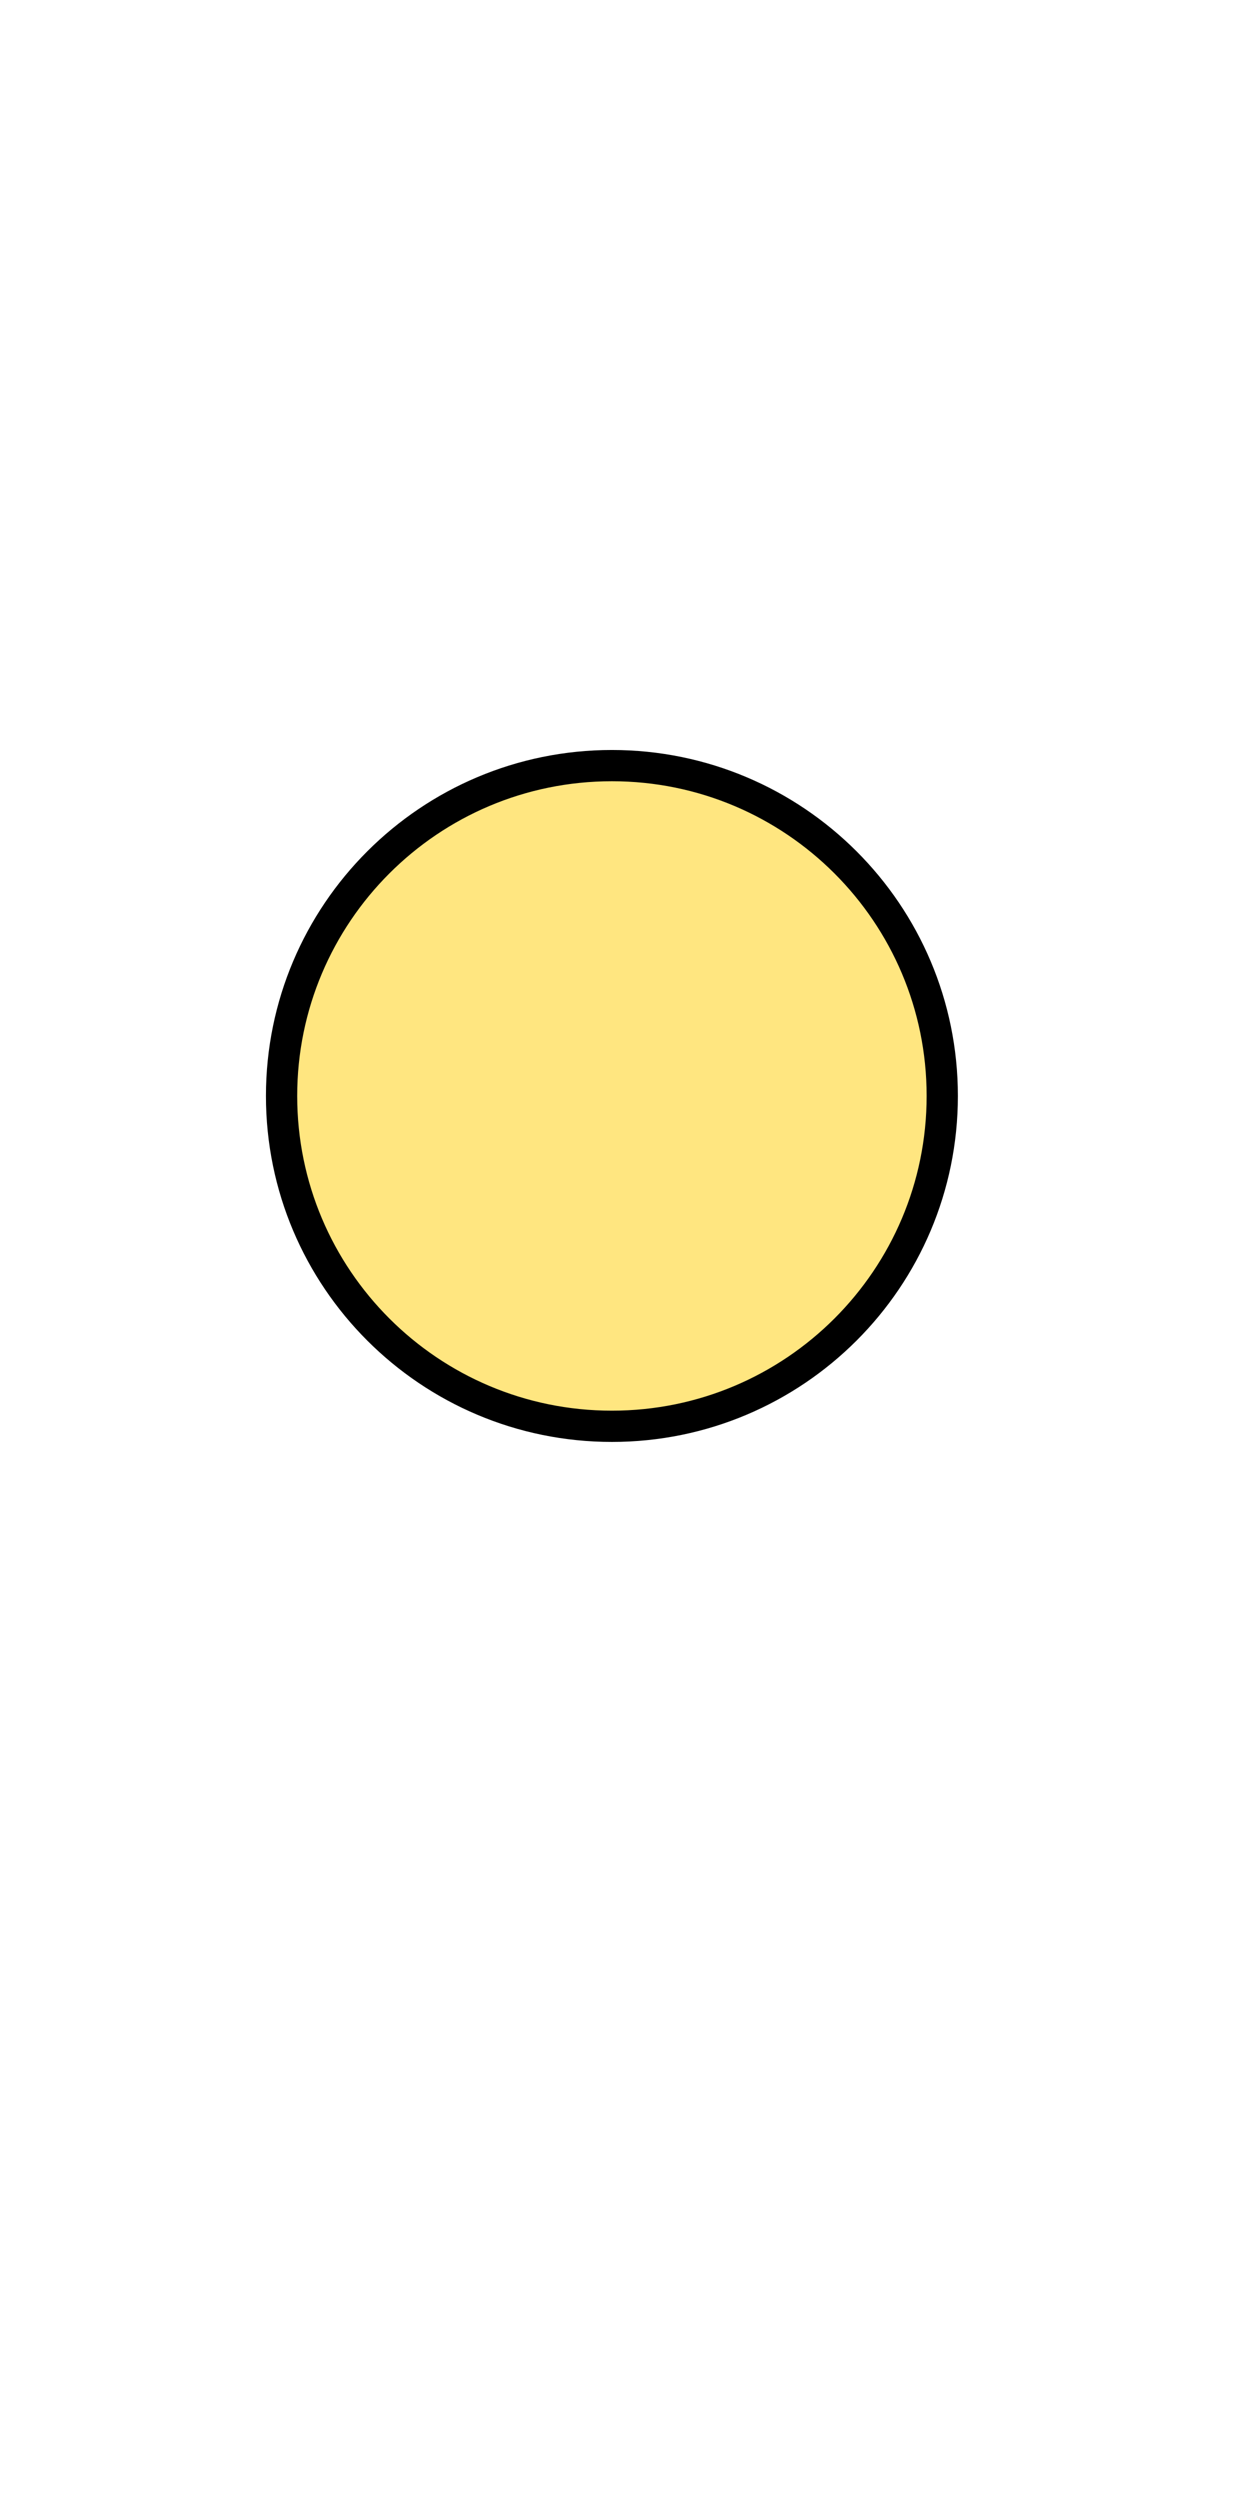 <?xml version="1.0" encoding="UTF-8" standalone="no"?>
<!-- Created with Inkscape (http://www.inkscape.org/) -->

<svg
   xmlns:dc="http://purl.org/dc/elements/1.1/"
   xmlns:cc="http://creativecommons.org/ns#"
   xmlns:rdf="http://www.w3.org/1999/02/22-rdf-syntax-ns#"
   xmlns:svg="http://www.w3.org/2000/svg"
   xmlns="http://www.w3.org/2000/svg"
   version="1.1"
   width="100%"
   height="100%"
   viewBox="0 0 400 800"
   id="svg2">
  <defs
     id="defs10" />
  <g
     transform="translate(-260,-180.212)"
     id="layer1"
     style="fill:#ffe680">
    <path
       d="m 561.523,530.919 c 0,58.384 -47.33,105.71 -105.71,105.71 -58.384,0 -105.71,-47.33 -105.71,-105.71 0,-58.384 47.33,-105.71 105.71,-105.71 58.384,0 105.71,47.33 105.71,105.71 z"
       id="0"
       style="stroke:#000000;stroke-width:10;stroke-miterlimit:4;stroke-dasharray:none" />
  </g>
</svg>
